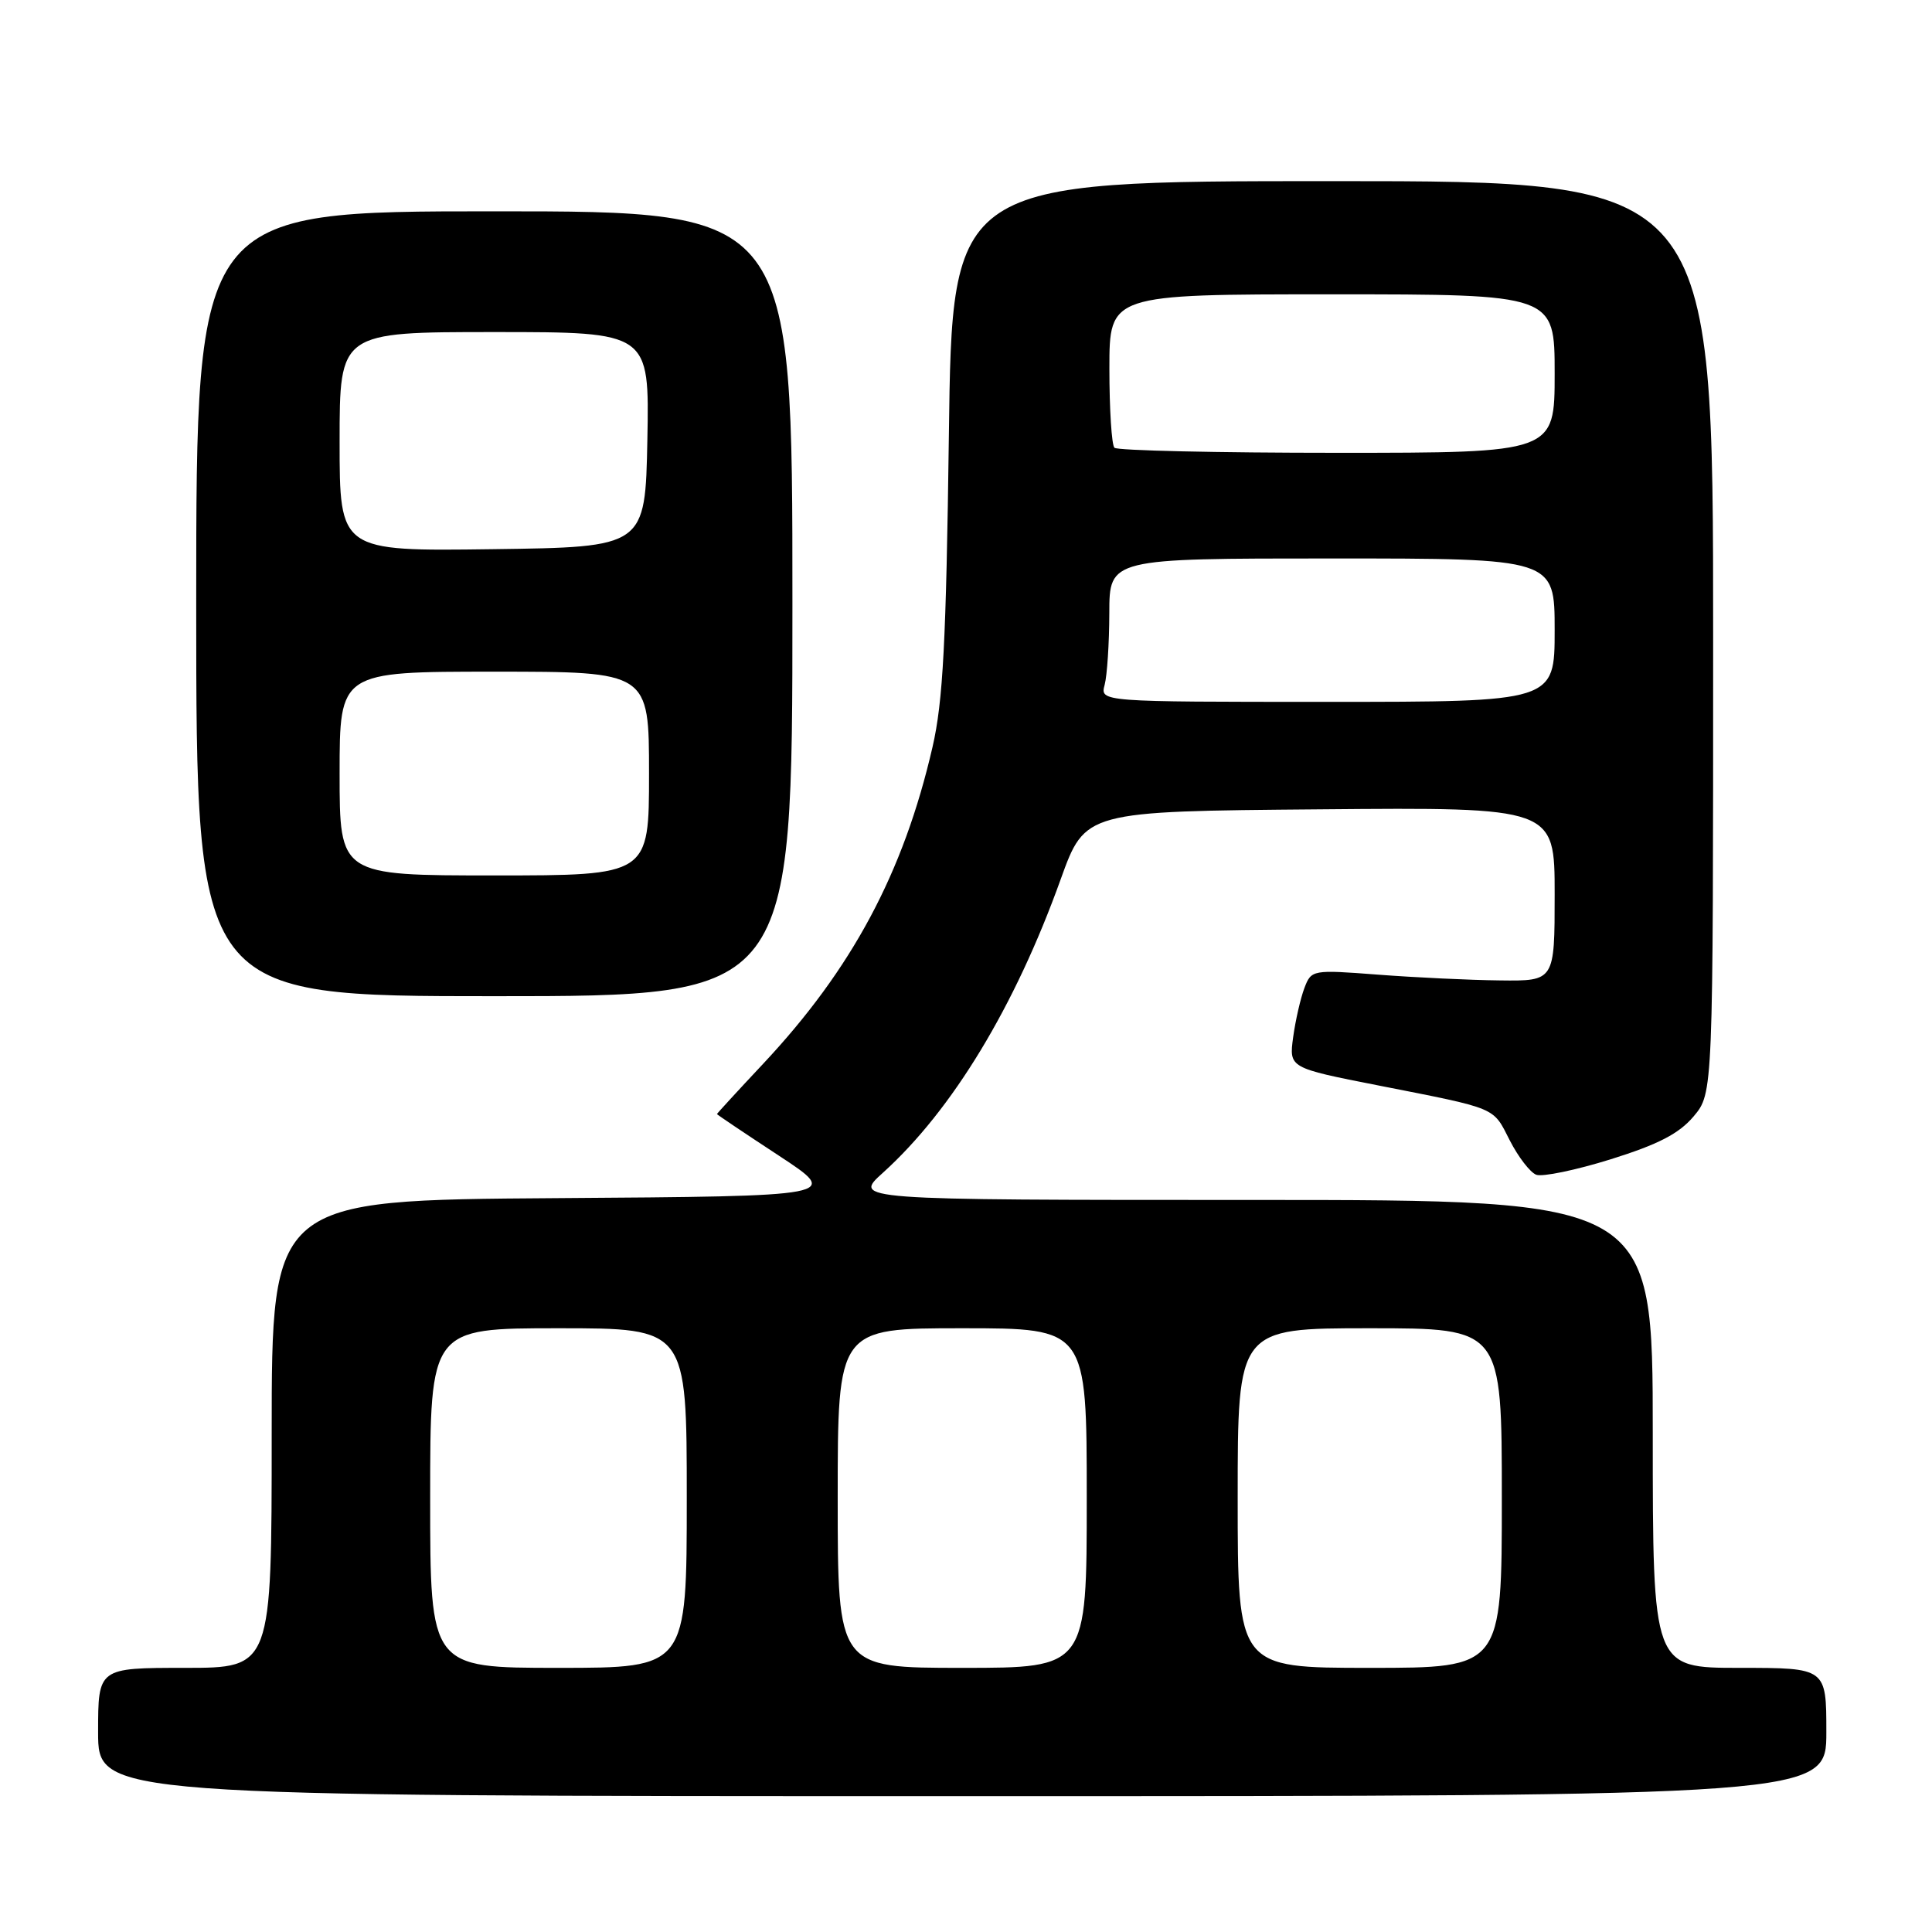 <?xml version="1.0" encoding="UTF-8" standalone="no"?>
<!DOCTYPE svg PUBLIC "-//W3C//DTD SVG 1.1//EN" "http://www.w3.org/Graphics/SVG/1.1/DTD/svg11.dtd" >
<svg xmlns="http://www.w3.org/2000/svg" xmlns:xlink="http://www.w3.org/1999/xlink" version="1.1" viewBox="0 0 256 256">
 <g >
 <path fill="currentColor"
d=" M 242.00 229.50 C 242.00 221.00 242.00 221.00 230.50 221.00 C 219.00 221.00 219.00 221.00 219.00 190.00 C 219.00 159.00 219.00 159.00 166.00 159.00 C 112.99 159.00 112.99 159.00 117.01 155.38 C 126.19 147.08 134.50 133.36 140.55 116.50 C 143.79 107.50 143.79 107.50 174.89 107.24 C 206.00 106.97 206.00 106.97 206.00 118.49 C 206.00 130.00 206.00 130.00 198.75 129.91 C 194.76 129.87 187.51 129.52 182.64 129.15 C 173.88 128.48 173.76 128.50 172.84 130.92 C 172.33 132.26 171.66 135.19 171.35 137.43 C 170.80 141.50 170.80 141.50 182.65 143.83 C 198.58 146.97 197.77 146.63 200.06 151.12 C 201.18 153.31 202.75 155.35 203.56 155.66 C 204.37 155.97 208.81 155.05 213.43 153.61 C 219.73 151.64 222.48 150.22 224.42 147.92 C 227.00 144.85 227.00 144.85 227.00 84.42 C 227.00 24.00 227.00 24.00 176.58 24.00 C 126.16 24.00 126.16 24.00 125.73 57.75 C 125.37 85.04 124.96 92.94 123.56 99.00 C 119.72 115.65 112.90 128.40 101.09 140.99 C 97.74 144.56 95.00 147.55 95.00 147.62 C 95.00 147.69 98.69 150.17 103.19 153.12 C 111.38 158.50 111.38 158.50 73.69 158.76 C 36.00 159.02 36.00 159.02 36.00 190.01 C 36.00 221.00 36.00 221.00 24.50 221.00 C 13.00 221.00 13.00 221.00 13.00 229.50 C 13.00 238.00 13.00 238.00 127.50 238.00 C 242.00 238.00 242.00 238.00 242.00 229.50 Z  M 105.00 80.00 C 105.00 28.00 105.00 28.00 65.50 28.00 C 26.00 28.00 26.00 28.00 26.00 80.00 C 26.00 132.00 26.00 132.00 65.50 132.00 C 105.00 132.00 105.00 132.00 105.00 80.00 Z  M 57.00 198.50 C 57.00 176.00 57.00 176.00 74.00 176.00 C 91.00 176.00 91.00 176.00 91.00 198.50 C 91.00 221.00 91.00 221.00 74.00 221.00 C 57.00 221.00 57.00 221.00 57.00 198.50 Z  M 111.00 198.50 C 111.00 176.00 111.00 176.00 127.50 176.00 C 144.00 176.00 144.00 176.00 144.00 198.50 C 144.00 221.00 144.00 221.00 127.50 221.00 C 111.00 221.00 111.00 221.00 111.00 198.50 Z  M 164.00 198.50 C 164.00 176.00 164.00 176.00 181.50 176.00 C 199.00 176.00 199.00 176.00 199.00 198.50 C 199.00 221.00 199.00 221.00 181.50 221.00 C 164.00 221.00 164.00 221.00 164.00 198.50 Z  M 146.37 90.75 C 146.70 89.51 146.98 85.24 146.99 81.25 C 147.00 74.00 147.00 74.00 176.50 74.00 C 206.00 74.00 206.00 74.00 206.00 83.50 C 206.00 93.00 206.00 93.00 175.88 93.00 C 145.77 93.00 145.77 93.00 146.37 90.75 Z  M 147.67 59.33 C 147.30 58.97 147.00 54.24 147.00 48.83 C 147.00 39.00 147.00 39.00 176.50 39.00 C 206.00 39.00 206.00 39.00 206.00 49.50 C 206.00 60.00 206.00 60.00 177.17 60.00 C 161.31 60.00 148.03 59.70 147.67 59.33 Z  M 45.00 102.50 C 45.00 89.00 45.00 89.00 65.50 89.00 C 86.00 89.00 86.00 89.00 86.00 102.50 C 86.00 116.00 86.00 116.00 65.50 116.00 C 45.00 116.00 45.00 116.00 45.00 102.50 Z  M 45.00 58.52 C 45.00 44.00 45.00 44.00 65.53 44.00 C 86.05 44.00 86.05 44.00 85.78 58.25 C 85.50 72.50 85.50 72.50 65.25 72.77 C 45.00 73.04 45.00 73.04 45.00 58.52 Z "/>
</g>
</svg>
